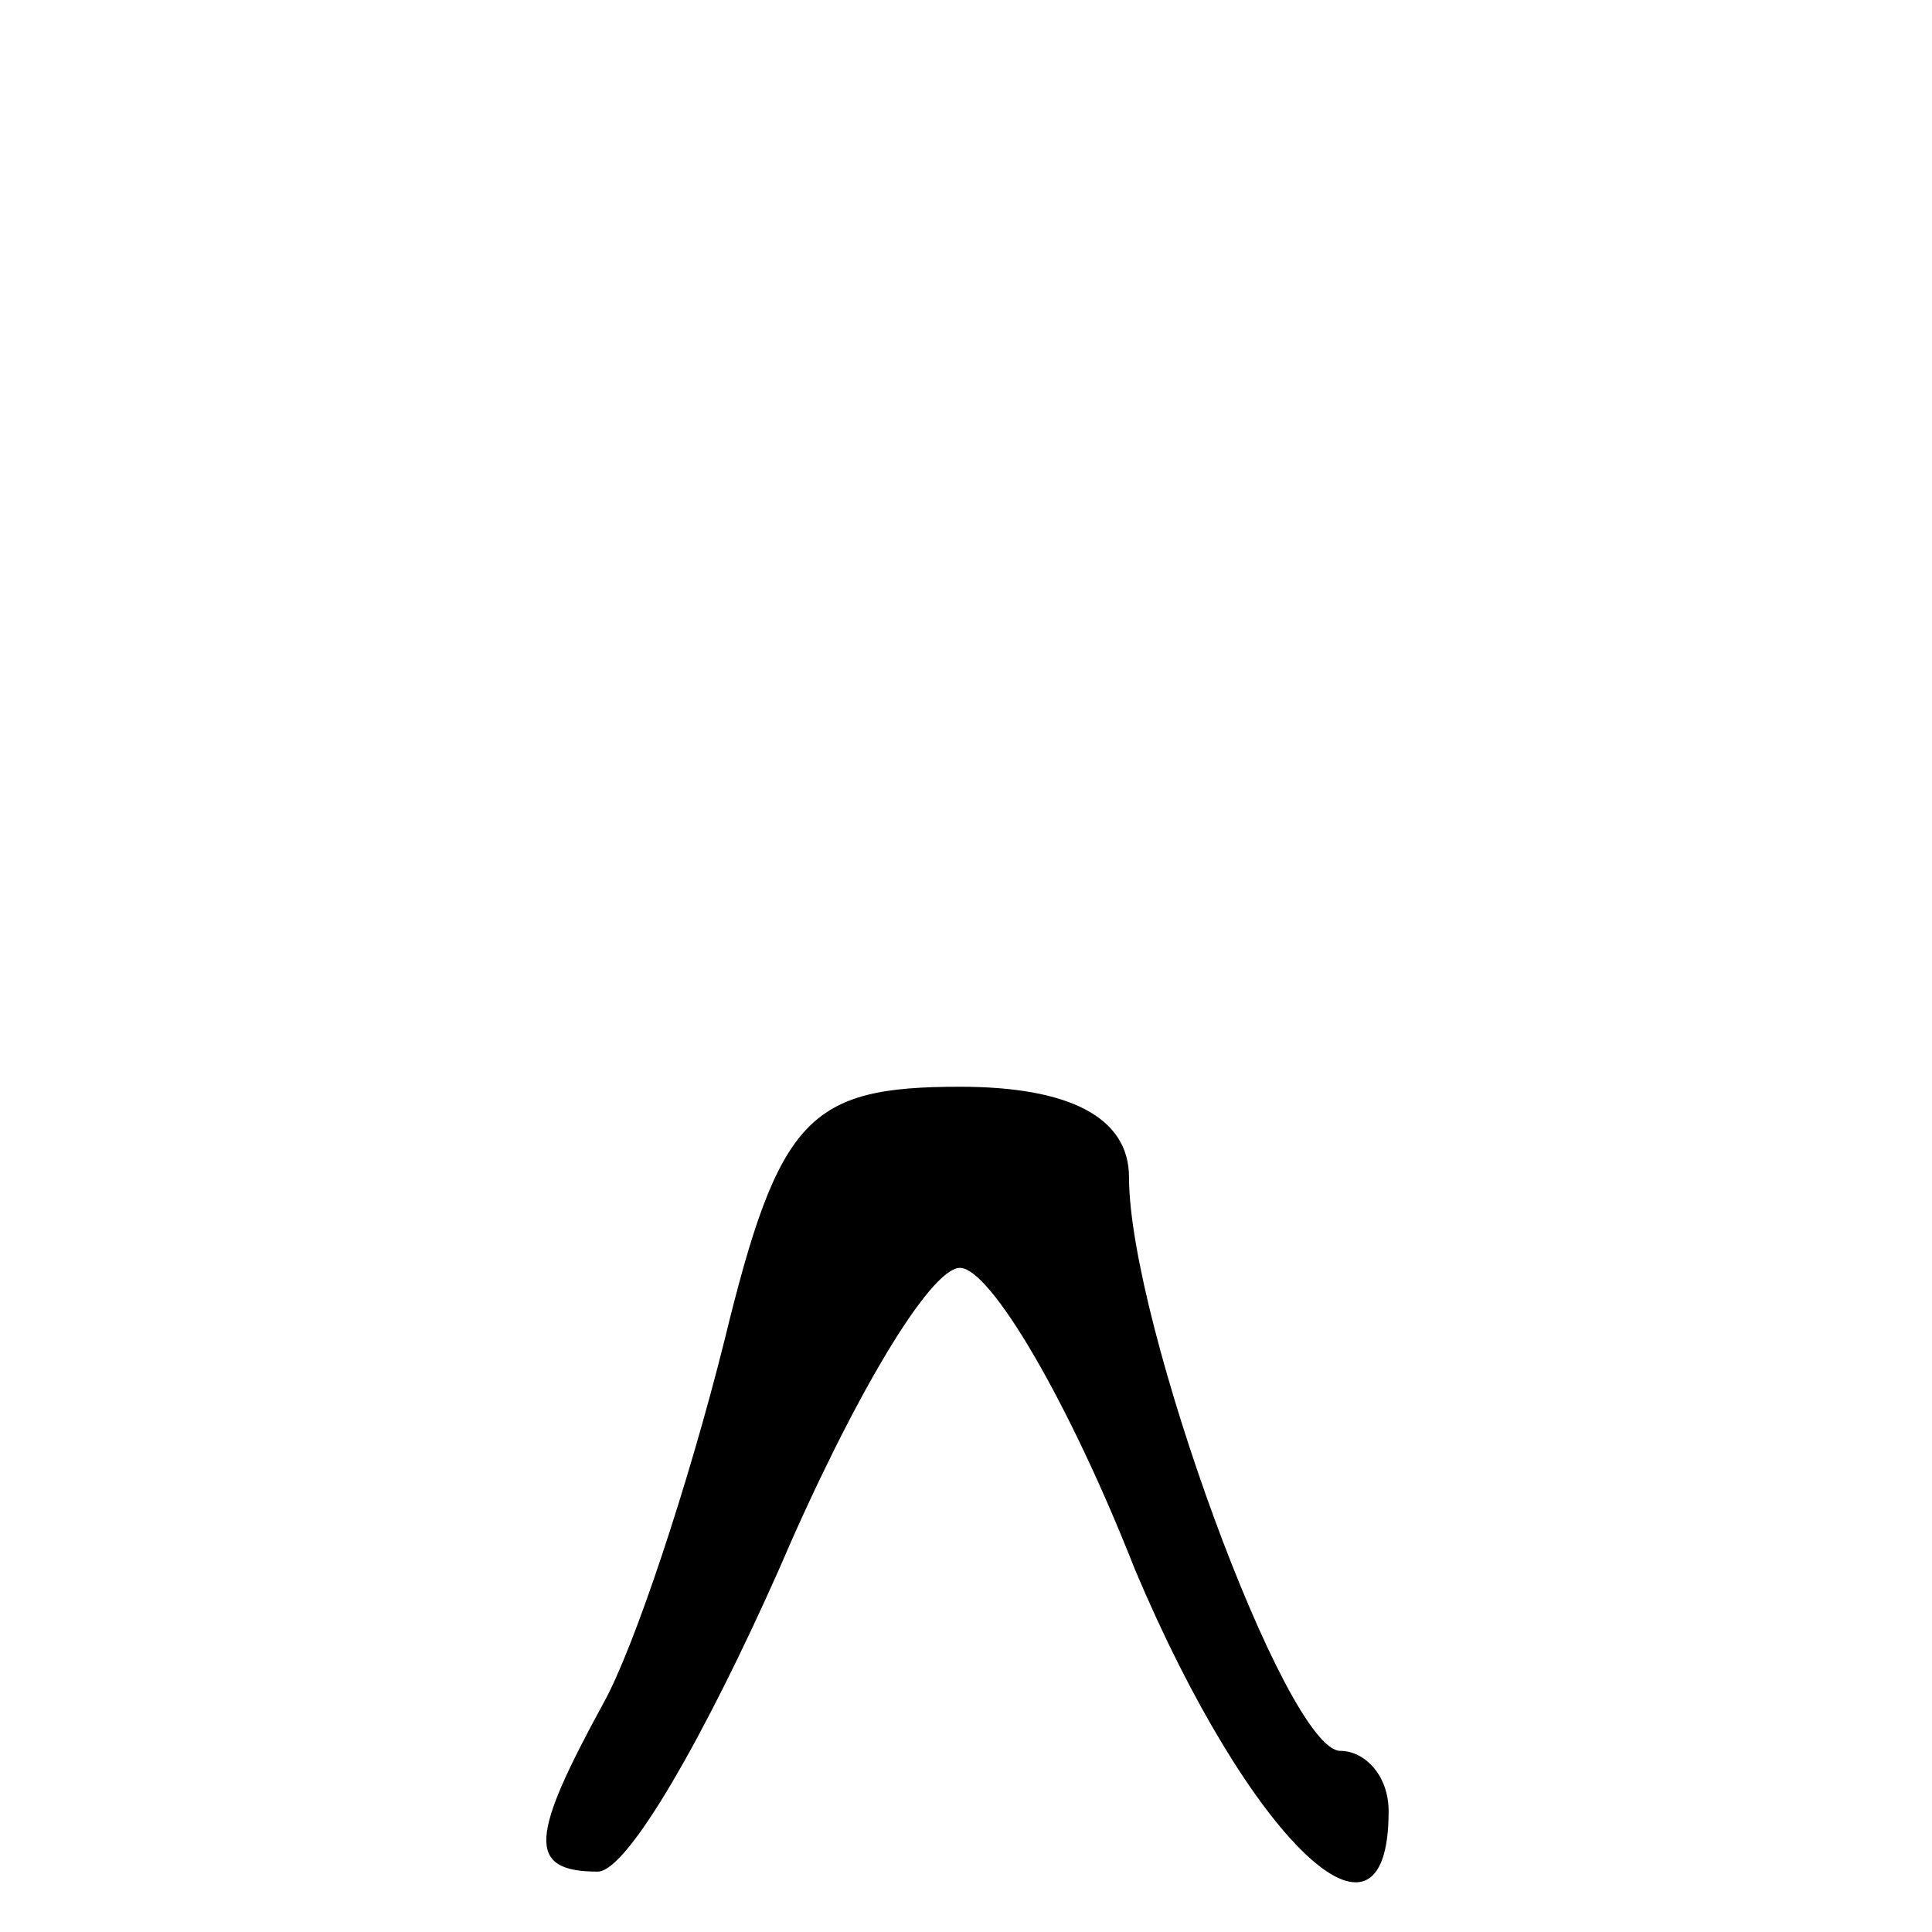<?xml version="1.0" standalone="no"?>
<!DOCTYPE svg PUBLIC "-//W3C//DTD SVG 20010904//EN"
 "http://www.w3.org/TR/2001/REC-SVG-20010904/DTD/svg10.dtd">
<svg version="1.0" xmlns="http://www.w3.org/2000/svg"
 width="32pt" height="32pt" viewBox="0 0 32 32"
 preserveAspectRatio="xMidYMid meet">
<g transform="translate(0,32) scale(0.1,-0.1)"
fill="#000000" stroke="none">
<path fill="#000000" stroke="none" d="M120 98 c-6 -24 -15 -51 -20 -60 -12
-22 -13 -28 -1 -28 5 0 18 23 30 50 12 28 25 50 30 50 5 0 18 -22 29 -50 19
-45 42 -67 42 -40 0 6 -4 10 -8 10 -9 0 -35 71 -35 95 0 10 -10 15 -28 15 -25
0 -30 -5 -39 -42z"/>
</g>
</svg>
